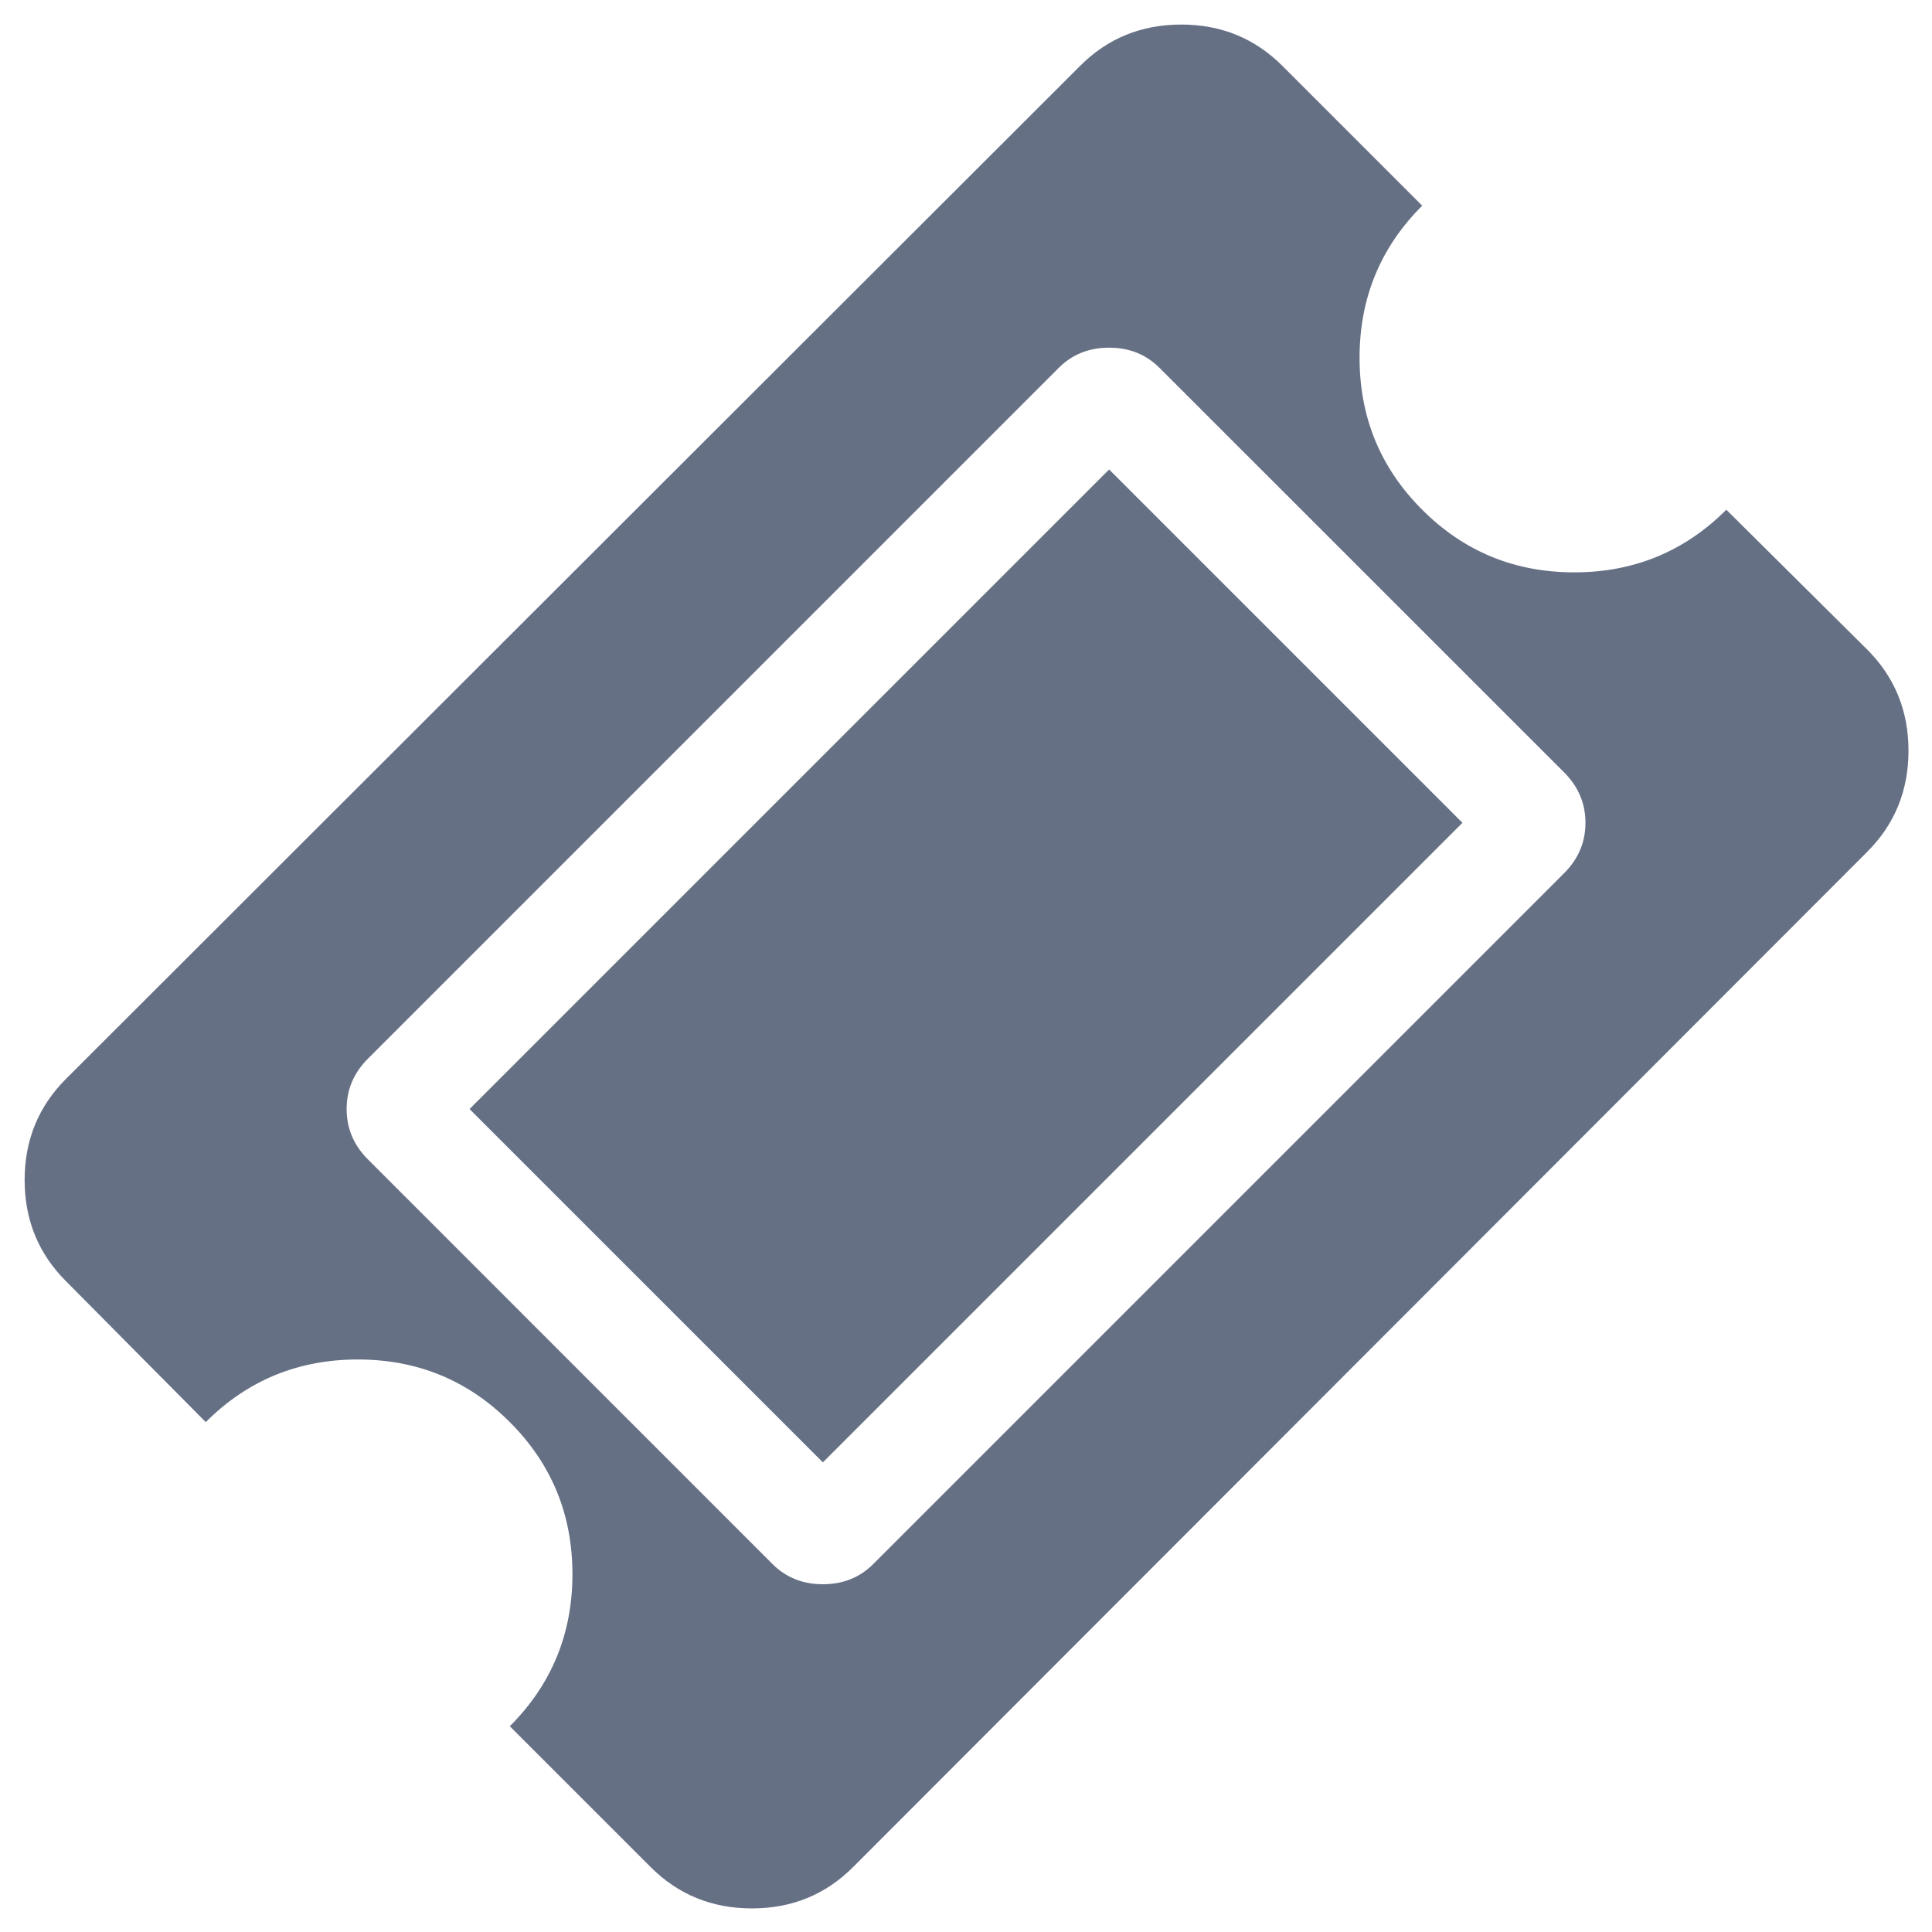 <svg width="24" height="24" viewBox="0 0 24 24" fill="none" xmlns="http://www.w3.org/2000/svg">
<path d="M13.778 5.832L18.167 10.221L10.222 18.166L5.833 13.777L13.778 5.832ZM10.847 19.43L19.431 10.846C19.607 10.67 19.695 10.462 19.695 10.221C19.695 9.981 19.607 9.772 19.431 9.596L14.403 4.569C14.236 4.402 14.028 4.319 13.778 4.319C13.528 4.319 13.32 4.402 13.153 4.569L4.57 13.152C4.394 13.328 4.306 13.536 4.306 13.777C4.306 14.018 4.394 14.226 4.57 14.402L9.597 19.43C9.764 19.596 9.972 19.68 10.222 19.68C10.472 19.68 10.681 19.596 10.847 19.43ZM23.195 10.582L10.597 23.194C10.255 23.536 9.836 23.707 9.34 23.707C8.845 23.707 8.426 23.536 8.083 23.194L6.333 21.444C6.852 20.925 7.111 20.295 7.111 19.555C7.111 18.814 6.852 18.184 6.333 17.666C5.815 17.147 5.185 16.888 4.445 16.888C3.704 16.888 3.074 17.147 2.556 17.666L0.82 15.916C0.477 15.573 0.306 15.154 0.306 14.659C0.306 14.164 0.477 13.745 0.82 13.402L13.417 0.819C13.759 0.476 14.178 0.305 14.674 0.305C15.169 0.305 15.588 0.476 15.931 0.819L17.667 2.555C17.148 3.073 16.889 3.703 16.889 4.444C16.889 5.184 17.148 5.814 17.667 6.332C18.185 6.851 18.815 7.11 19.556 7.11C20.296 7.11 20.926 6.851 21.445 6.332L23.195 8.069C23.537 8.411 23.708 8.83 23.708 9.326C23.708 9.821 23.537 10.24 23.195 10.582Z" fill="#667085"/>
</svg>
